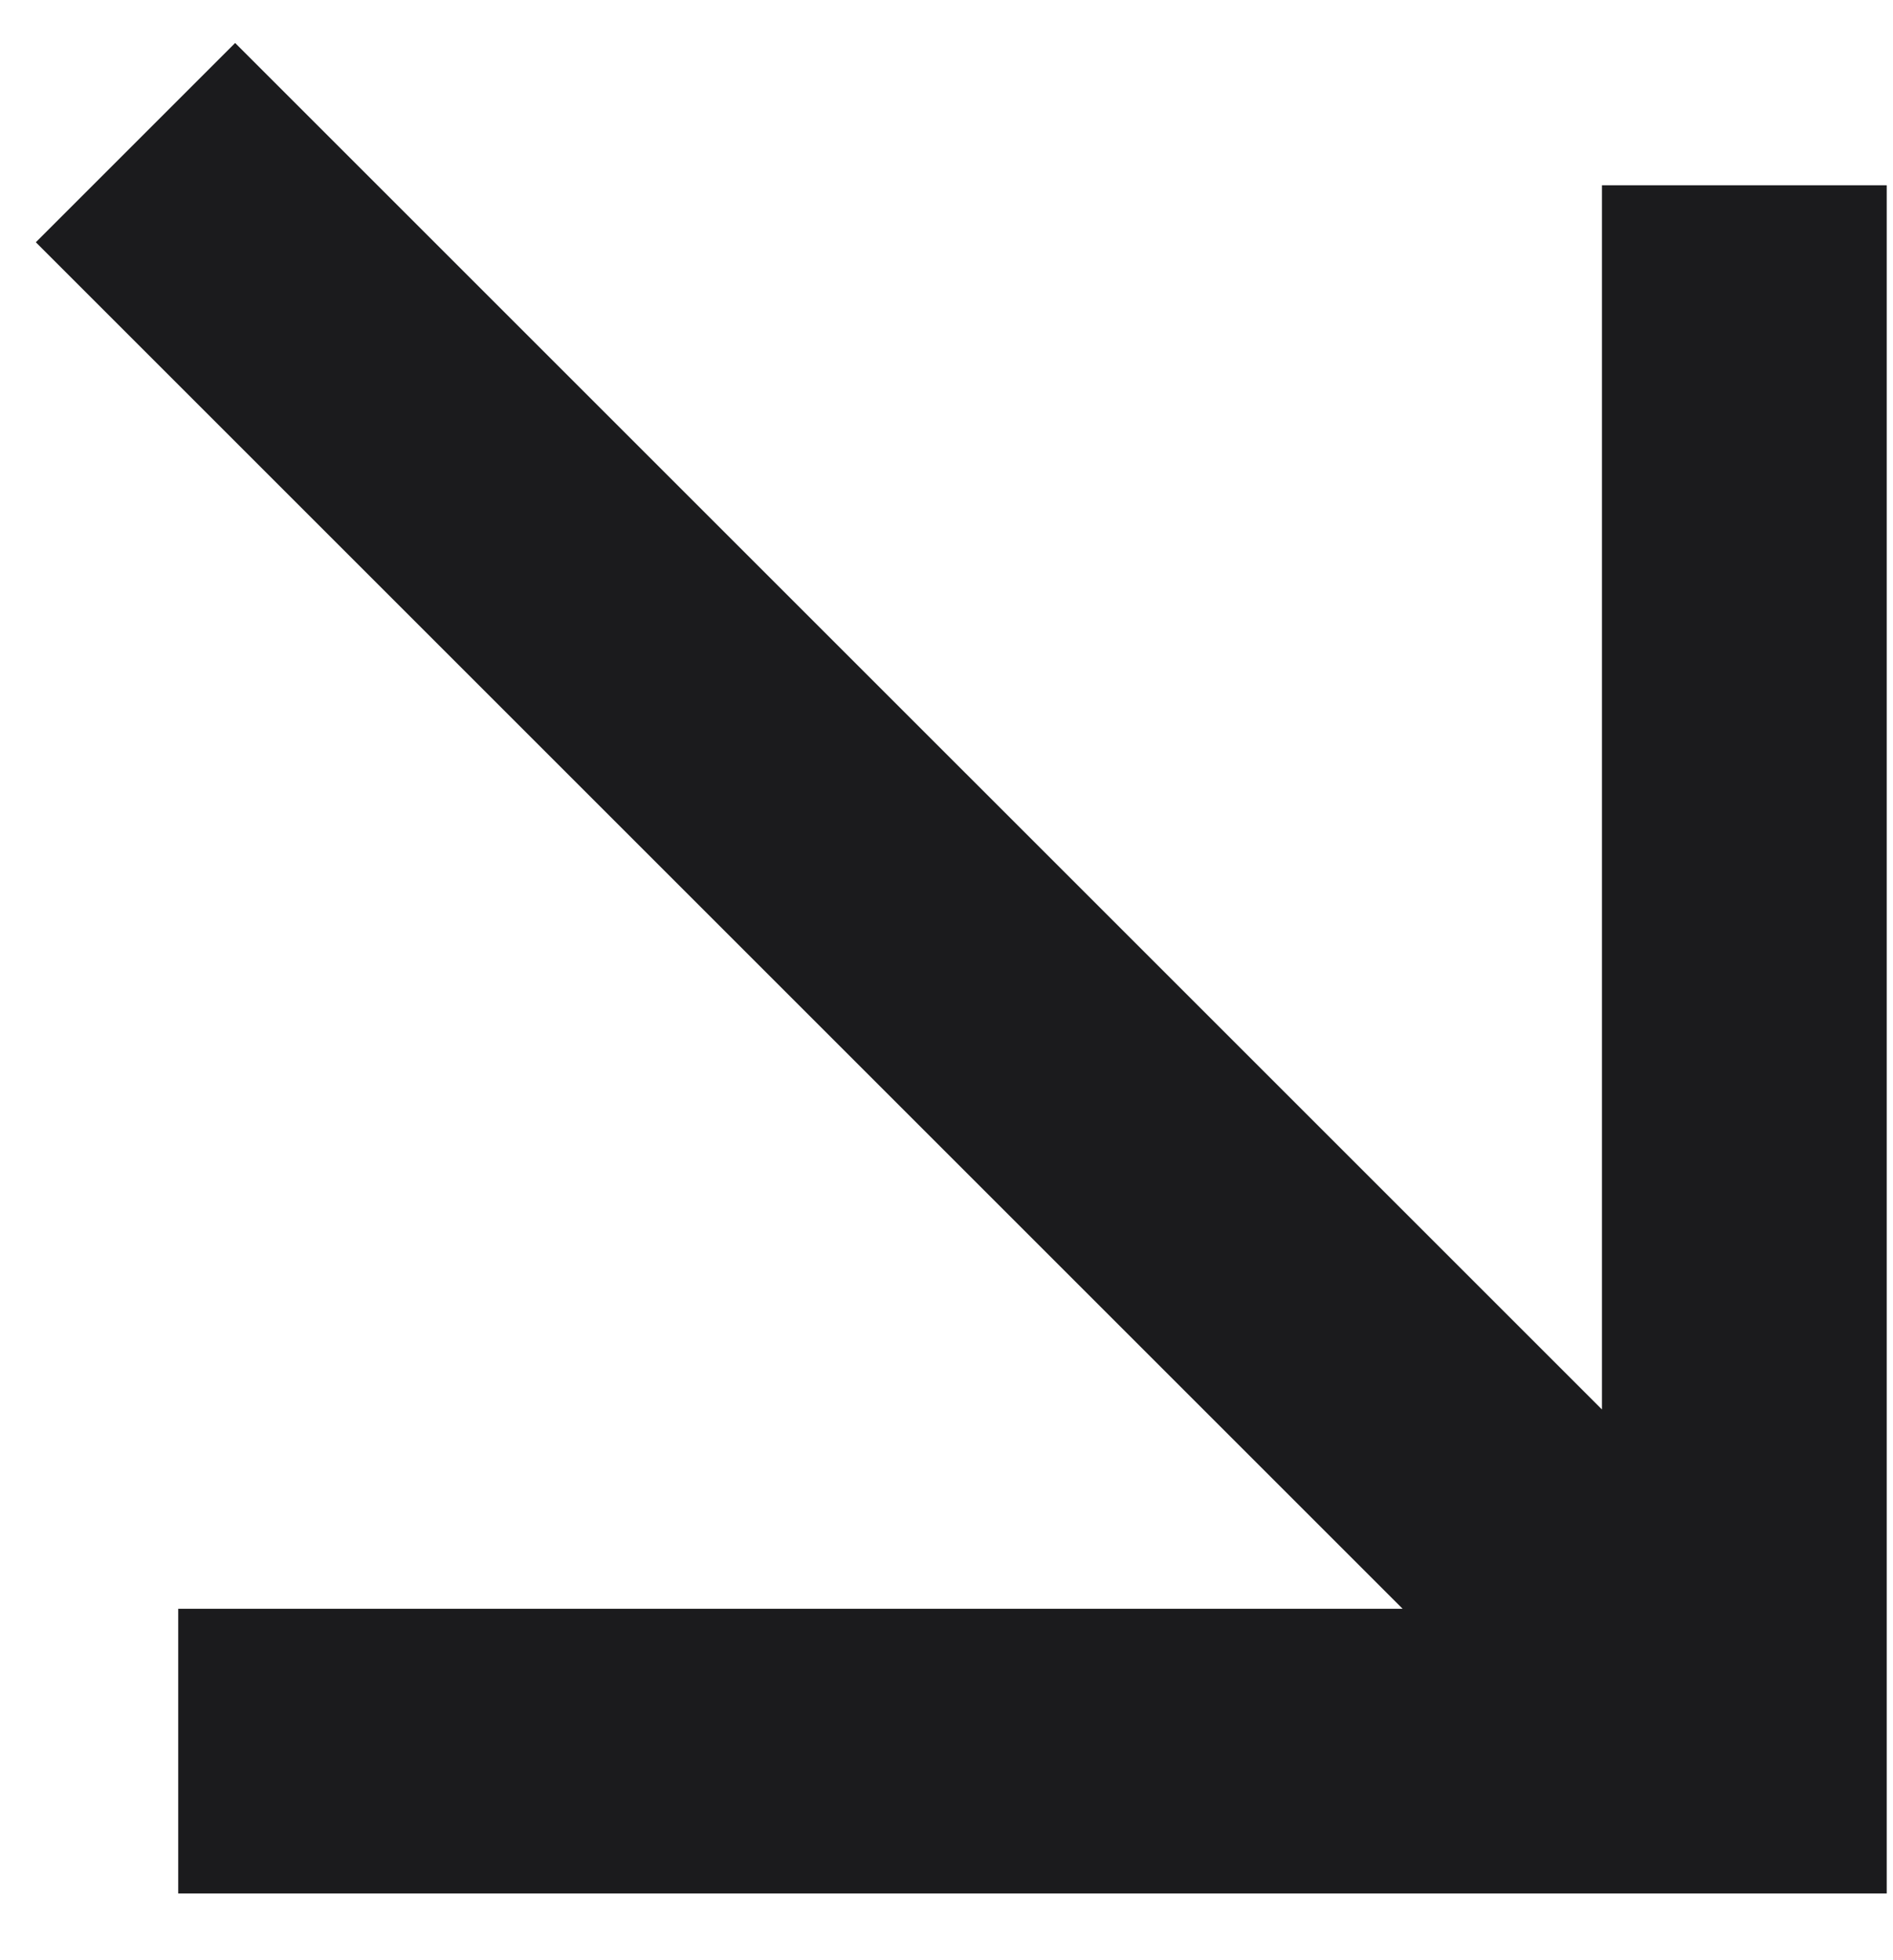 <svg width="28" height="29" viewBox="0 0 28 29" fill="none" xmlns="http://www.w3.org/2000/svg">
<path d="M3.478 0.636L23.695 20.852V2.741H27.907V28.013H2.636V23.801H20.747L0.53 3.584L3.478 0.636Z" fill="#1B1B1D"/>
</svg>
